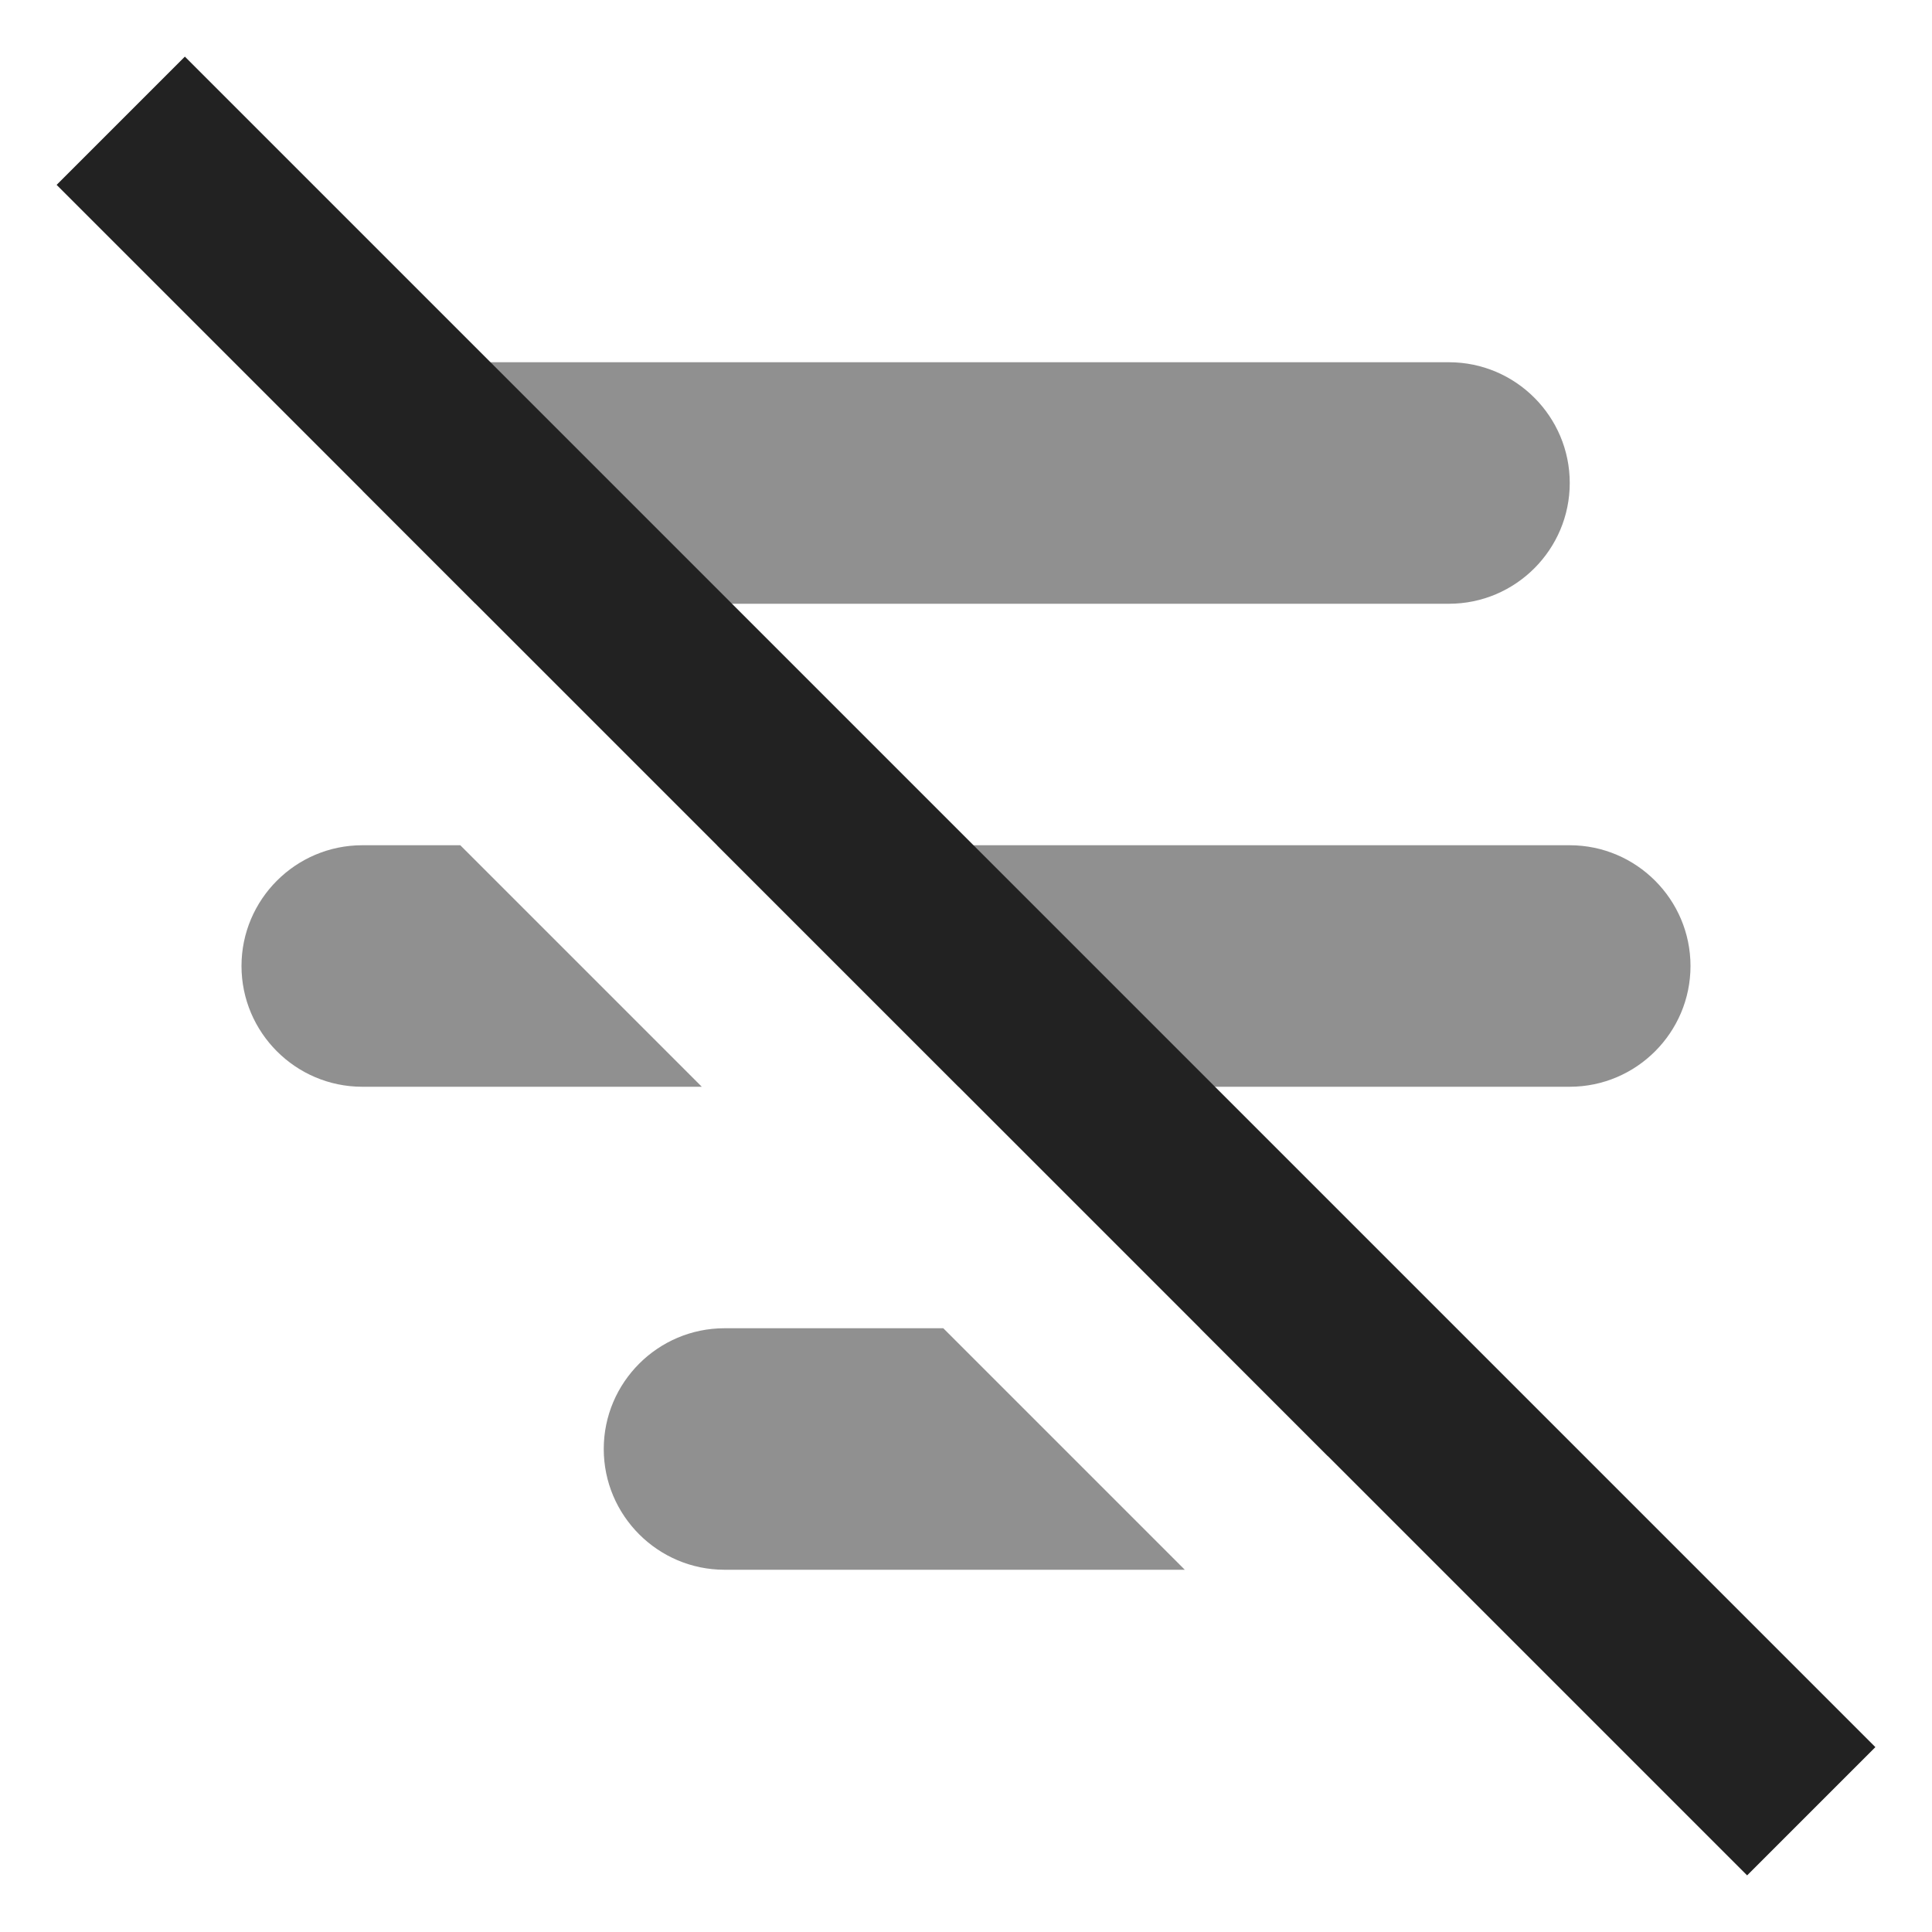 <?xml version="1.0" encoding="UTF-8" standalone="no"?>
<svg
   height="16px"
   viewBox="0 0 16 16"
   width="16px"
   version="1.1"
   id="svg3"
   sodipodi:docname="lyrics-off.svg"
   inkscape:version="1.4.2 (ebf0e940d0, 2025-05-08)"
   xmlns:inkscape="http://www.inkscape.org/namespaces/inkscape"
   xmlns:sodipodi="http://sodipodi.sourceforge.net/DTD/sodipodi-0.dtd"
   xmlns="http://www.w3.org/2000/svg"
   xmlns:svg="http://www.w3.org/2000/svg">
  <defs
     id="defs3" />
  <sodipodi:namedview
     id="namedview3"
     pagecolor="#505050"
     bordercolor="#eeeeee"
     borderopacity="1"
     inkscape:showpageshadow="0"
     inkscape:pageopacity="0"
     inkscape:pagecheckerboard="0"
     inkscape:deskcolor="#d1d1d1"
     inkscape:zoom="51.25"
     inkscape:cx="7.9902439"
     inkscape:cy="8"
     inkscape:window-width="1920"
     inkscape:window-height="1011"
     inkscape:window-x="0"
     inkscape:window-y="0"
     inkscape:window-maximized="1"
     inkscape:current-layer="svg3" />
  <path
     id="path3"
     style="fill:#222222;fill-opacity:0.5"
     d="M 4 3 C 3.449 3 3 3.449 3 4 C 3 4.023 3.002 4.044 3.004 4.066 L 3.934 4.996 C 3.956 4.998 3.977 5 4 5 L 12 5 C 12.551 5 13 4.551 13 4 C 13 3.449 12.551 3 12 3 L 4 3 z M 3 7 C 2.449 7 2 7.449 2 8 C 2 8.551 2.449 9 3 9 L 5.812 9 L 3.812 7 L 3 7 z M 5.938 7 L 7.938 9 L 13 9 C 13.551 9 14 8.551 14 8 C 14 7.449 13.551 7 13 7 L 5.938 7 z M 6 11 C 5.449 11 5 11.449 5 12 C 5 12.551 5.449 13 6 13 L 9.812 13 L 7.812 11 L 6 11 z M 9.938 11 L 10.998 12.061 C 10.999 12.04 11 12.02 11 12 C 11 11.449 10.551 11 10 11 L 9.938 11 z " />
  <path
     d="m 1.531,0.469 -1.062,1.062 14,14 1.062,-1.062 z m 0,0"
     id="path2-3"
     style="fill:#222222;fill-opacity:1" />
</svg>

